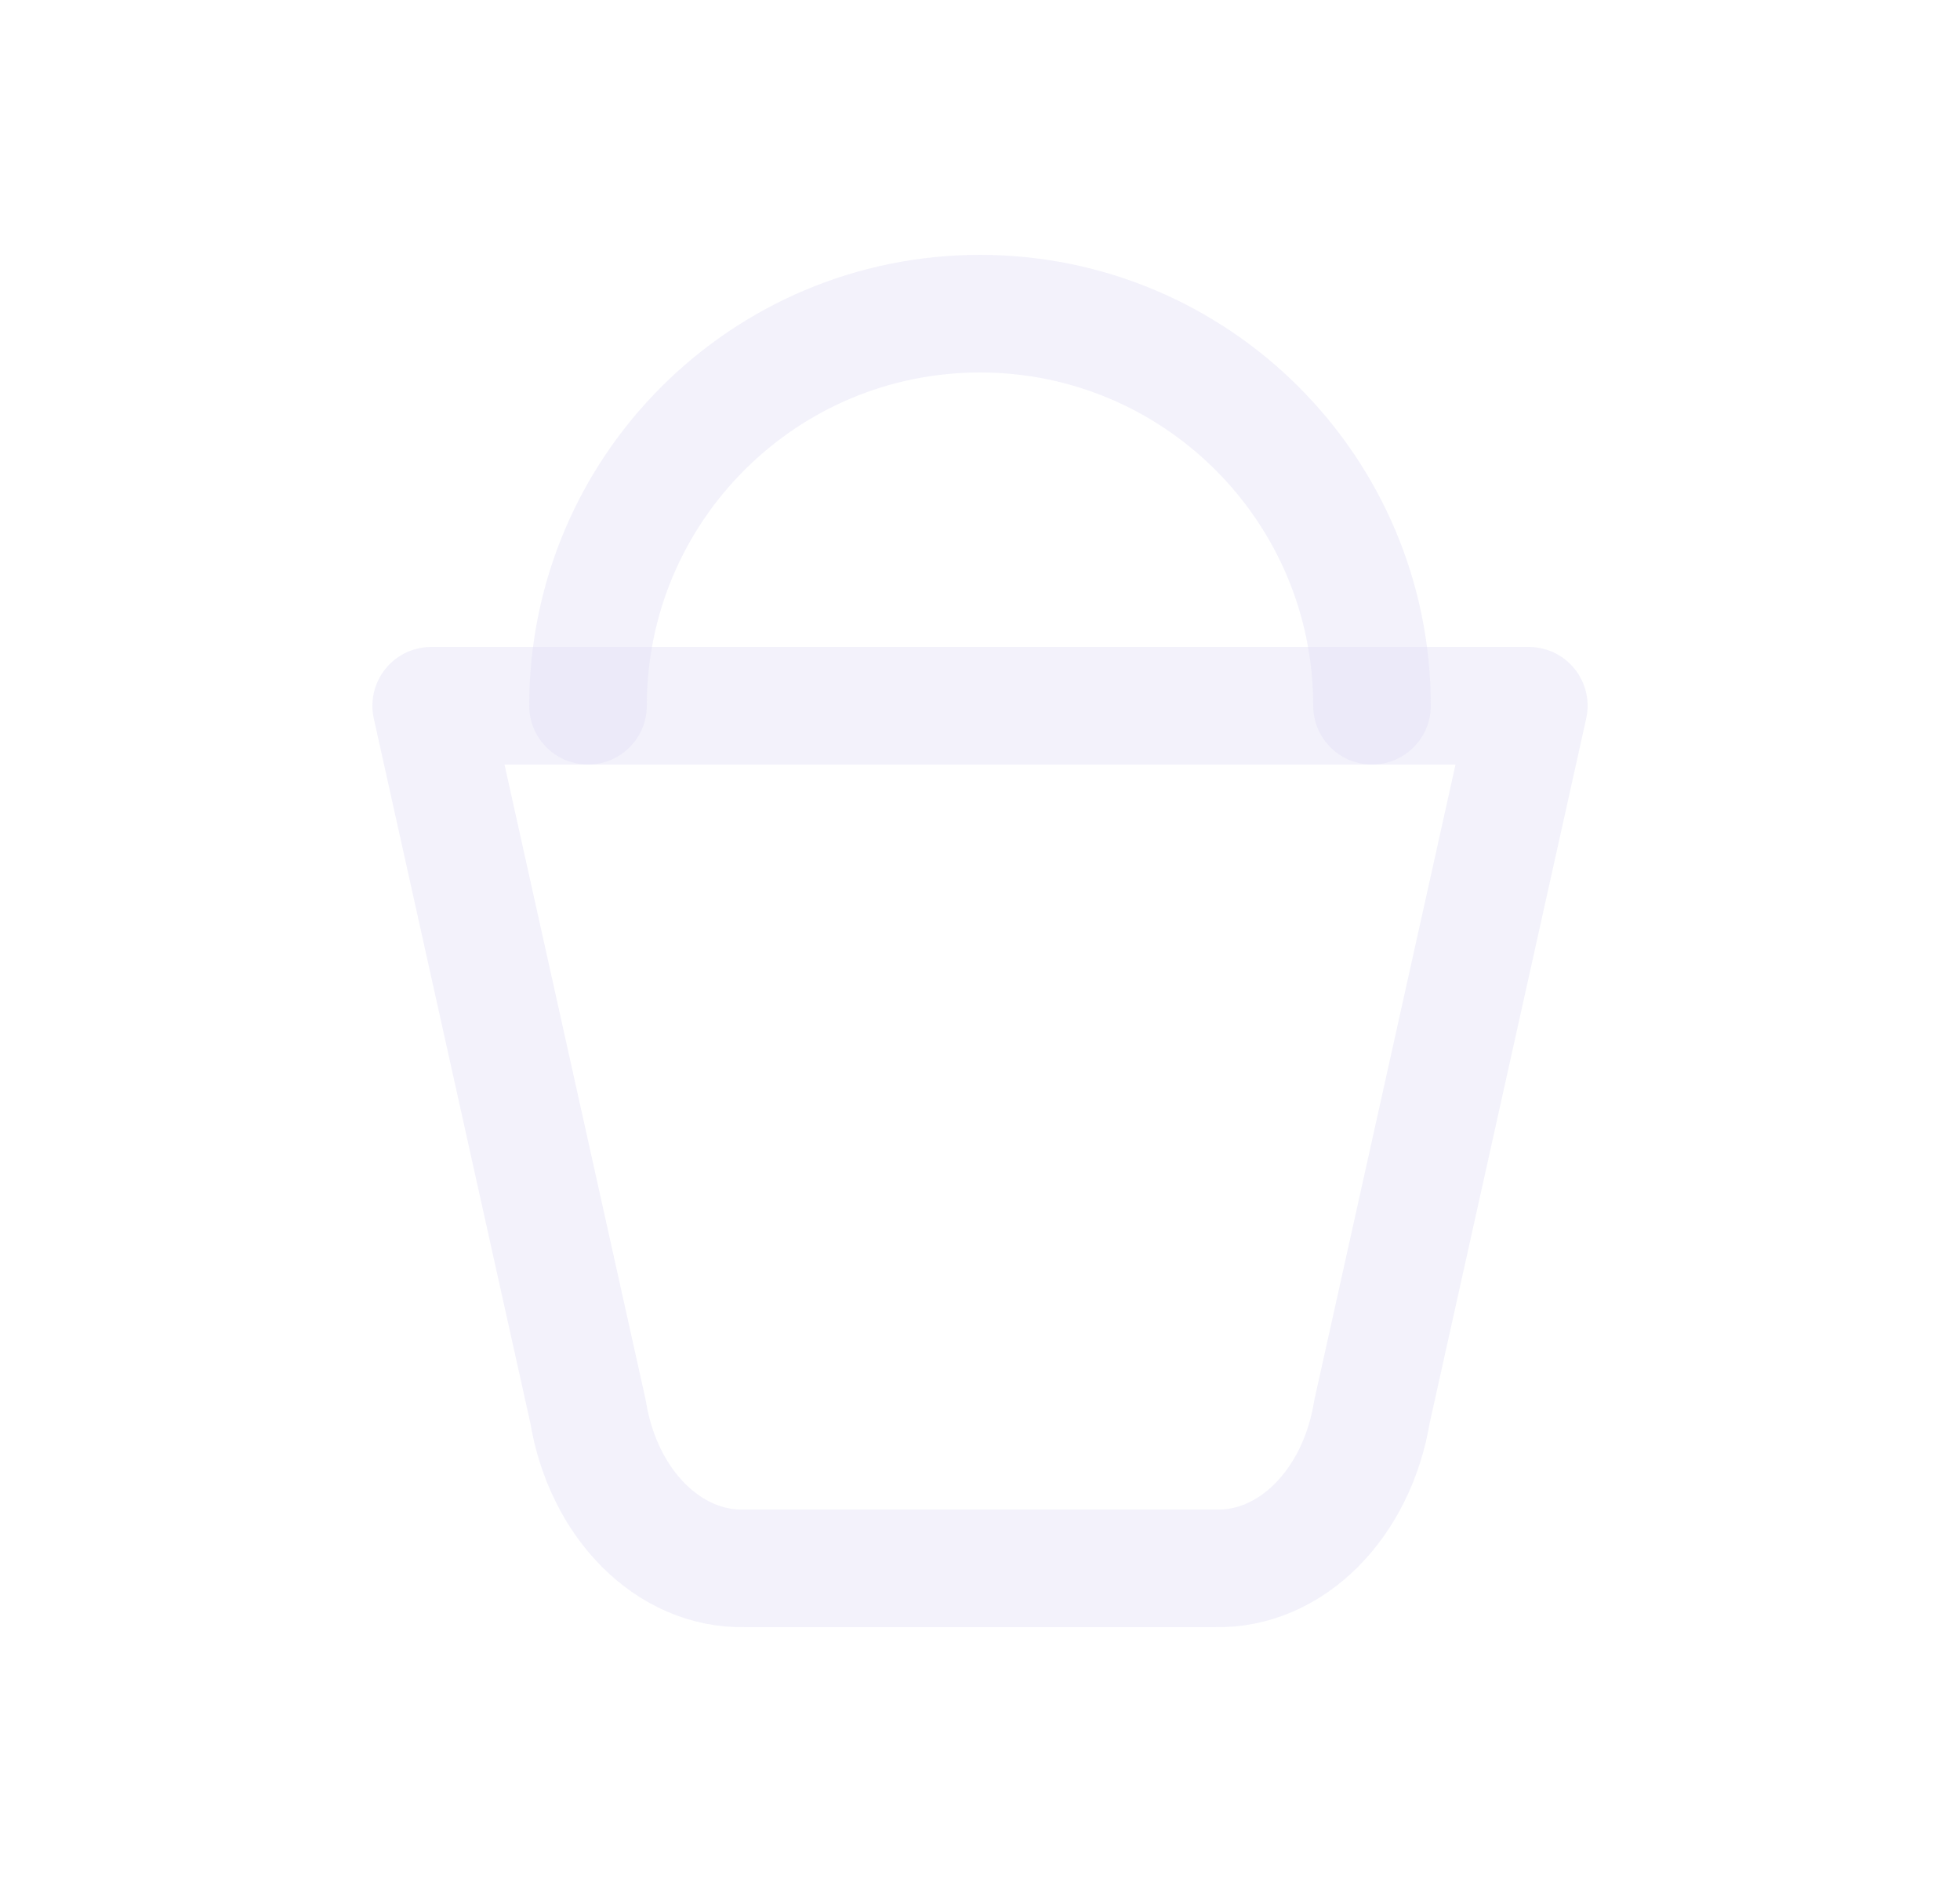 <svg width="25" height="24" viewBox="0 0 25 24" fill="none" xmlns="http://www.w3.org/2000/svg">
<path fill-rule="evenodd" clip-rule="evenodd" d="M19.5 9L17.5 18C17.307 19.183 16.465 20.024 15.5 20H9.5C8.534 20.024 7.693 19.183 7.5 18L5.5 9H19.5Z" stroke="#E1DEF5" stroke-opacity="0.4" stroke-width="1.5" stroke-linecap="round" stroke-linejoin="round"/>
<path d="M7.5 9C7.5 6.239 9.739 4 12.5 4C15.261 4 17.5 6.239 17.5 9" stroke="#E1DEF5" stroke-opacity="0.4" stroke-width="1.5" stroke-linecap="round" stroke-linejoin="round"/>
</svg>
